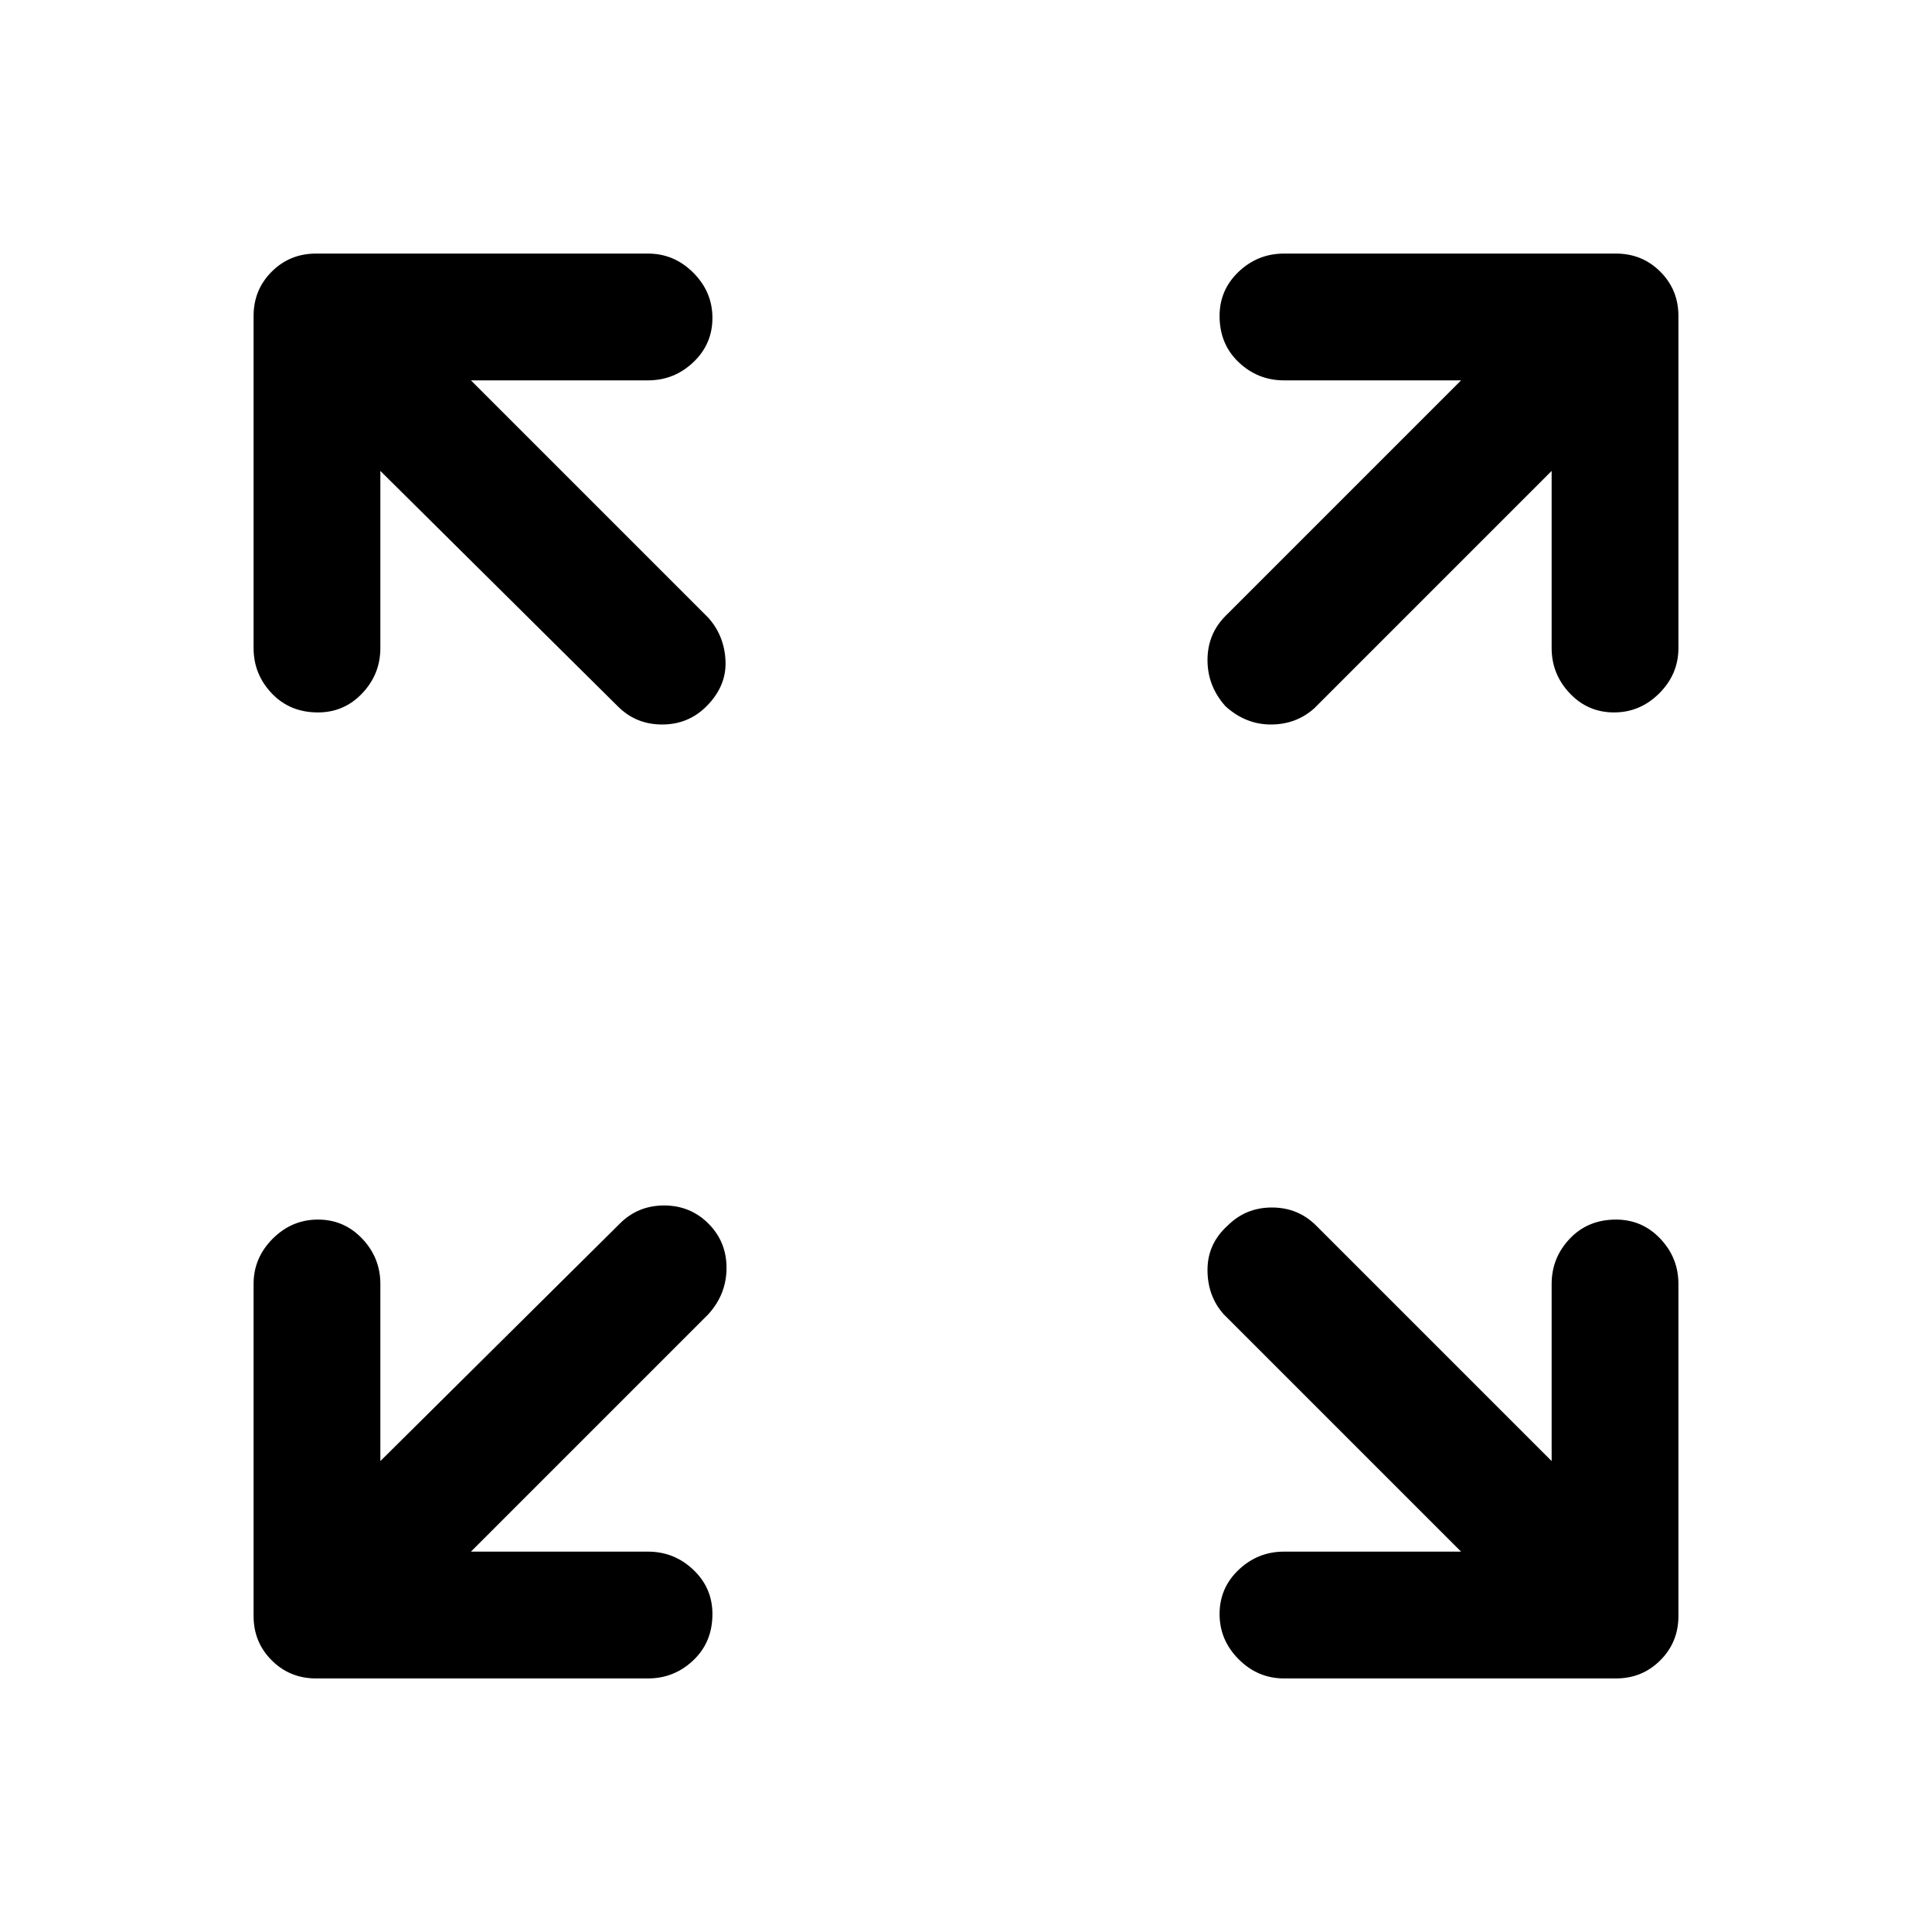 <svg xmlns="http://www.w3.org/2000/svg" height="40" width="40"><path d="M6.583 14.75Q6 14.75 5.625 14.354Q5.25 13.958 5.25 13.417V6.542Q5.25 6 5.625 5.625Q6 5.25 6.542 5.25H13.417Q13.958 5.25 14.354 5.646Q14.75 6.042 14.75 6.583Q14.75 7.125 14.354 7.5Q13.958 7.875 13.417 7.875H9.75L14.667 12.792Q15 13.167 15.021 13.688Q15.042 14.208 14.625 14.625Q14.25 15 13.708 15Q13.167 15 12.792 14.625L7.875 9.75V13.417Q7.875 13.958 7.5 14.354Q7.125 14.75 6.583 14.75ZM25.375 14.625Q25 14.208 25 13.667Q25 13.125 25.375 12.75L30.25 7.875H26.583Q26.042 7.875 25.646 7.5Q25.25 7.125 25.25 6.542Q25.25 6 25.646 5.625Q26.042 5.25 26.583 5.25H33.458Q34 5.25 34.375 5.625Q34.75 6 34.75 6.542V13.417Q34.75 13.958 34.354 14.354Q33.958 14.75 33.417 14.75Q32.875 14.75 32.5 14.354Q32.125 13.958 32.125 13.417V9.75L27.208 14.667Q26.833 15 26.312 15Q25.792 15 25.375 14.625ZM26.583 34.75Q26.042 34.75 25.646 34.354Q25.25 33.958 25.25 33.417Q25.25 32.875 25.646 32.5Q26.042 32.125 26.583 32.125H30.25L25.333 27.208Q25 26.833 25 26.292Q25 25.75 25.417 25.375Q25.792 25 26.333 25Q26.875 25 27.25 25.375L32.125 30.25V26.583Q32.125 26.042 32.5 25.646Q32.875 25.25 33.458 25.25Q34 25.25 34.375 25.646Q34.75 26.042 34.75 26.583V33.458Q34.75 34 34.375 34.375Q34 34.75 33.458 34.75ZM6.542 34.75Q6 34.75 5.625 34.375Q5.25 34 5.25 33.458V26.583Q5.25 26.042 5.646 25.646Q6.042 25.25 6.583 25.25Q7.125 25.25 7.5 25.646Q7.875 26.042 7.875 26.583V30.25L12.833 25.333Q13.208 24.958 13.75 24.958Q14.292 24.958 14.667 25.333Q15.042 25.708 15.042 26.25Q15.042 26.792 14.667 27.208L9.75 32.125H13.417Q13.958 32.125 14.354 32.5Q14.75 32.875 14.75 33.417Q14.75 34 14.354 34.375Q13.958 34.75 13.417 34.75Z"/></svg>